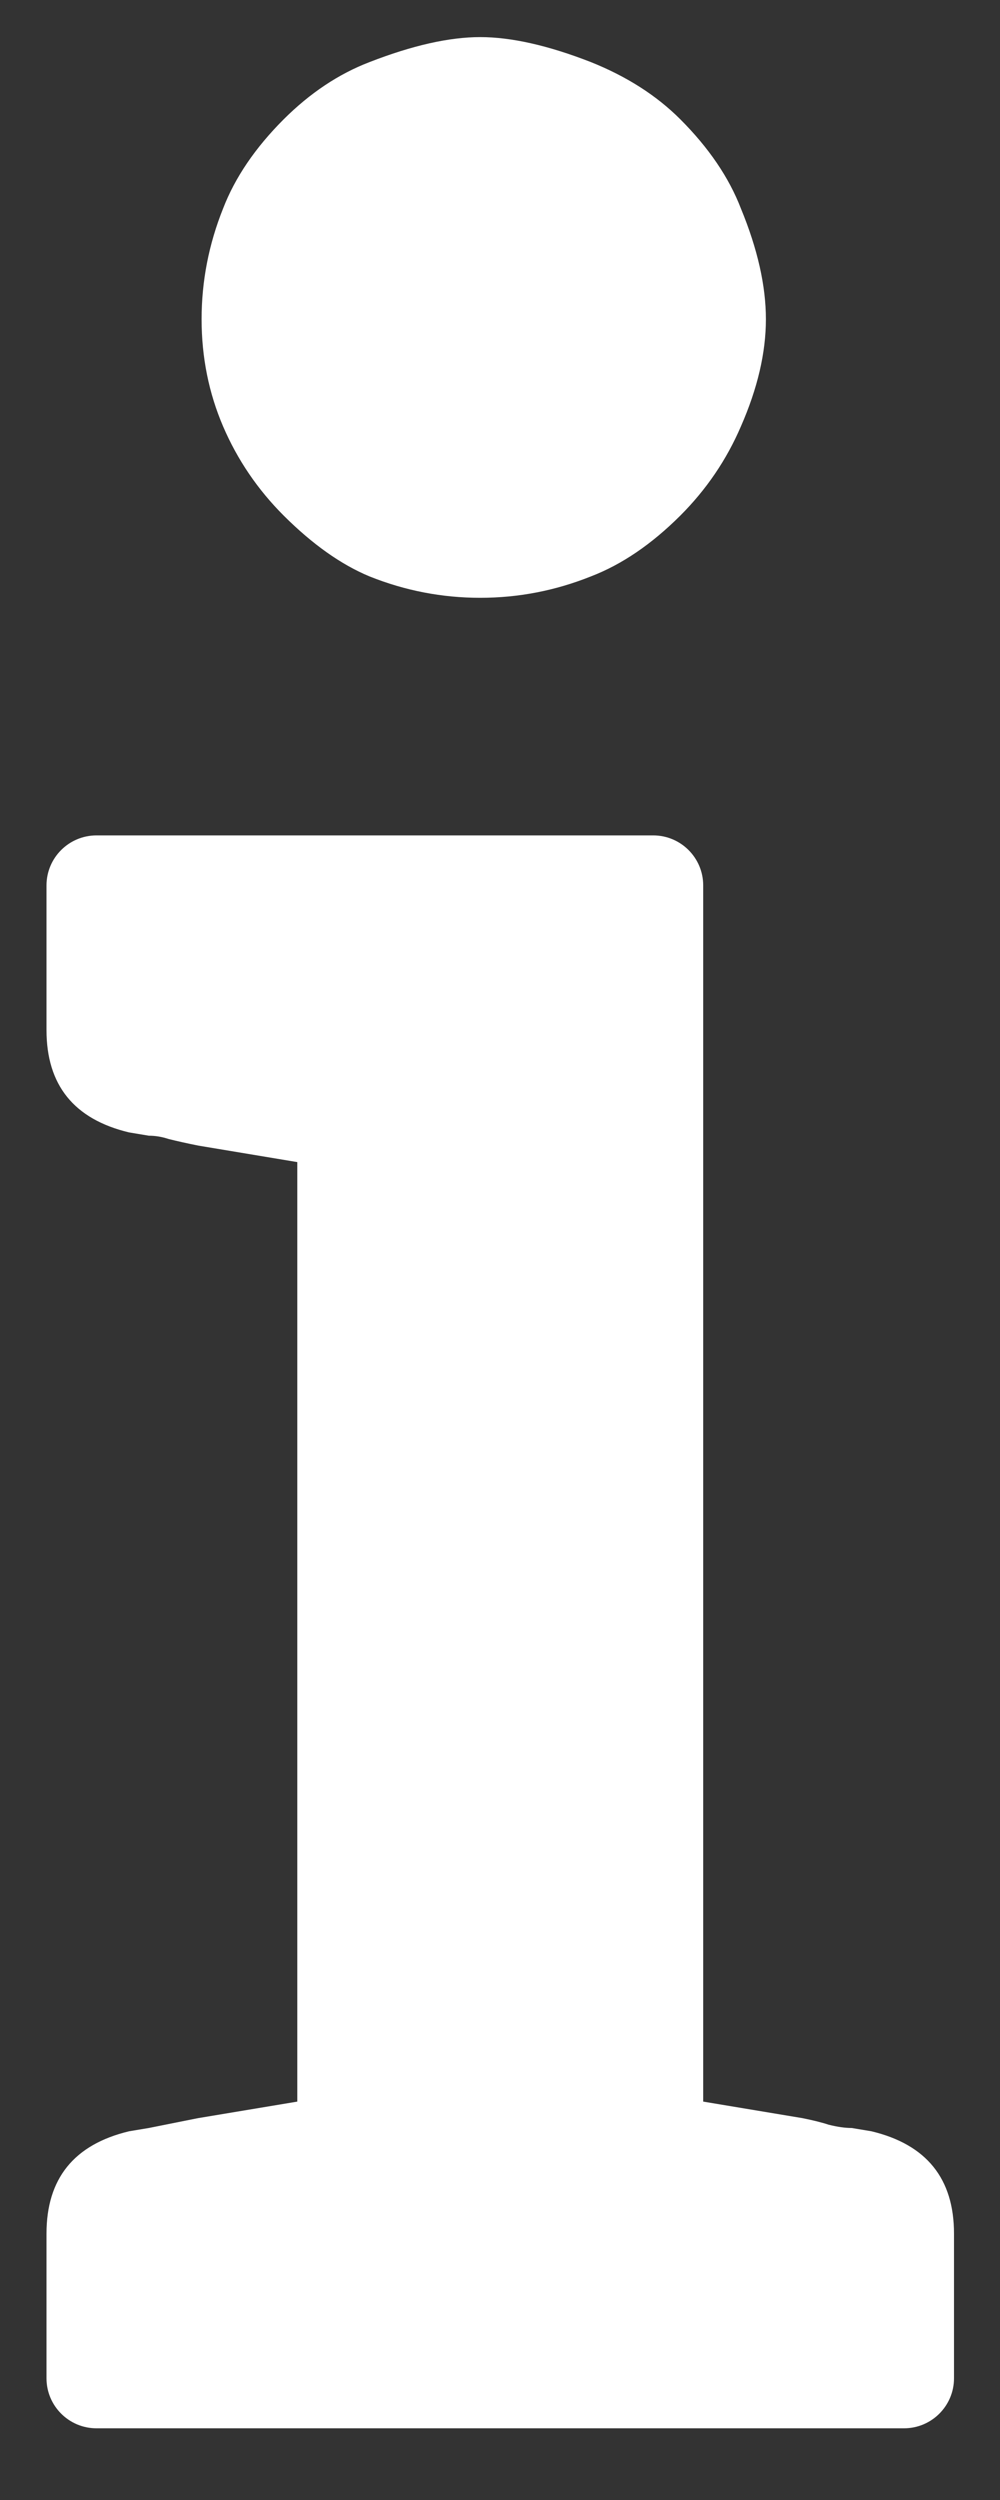 <svg viewBox="0 0 10 25" fill="none" xmlns="http://www.w3.org/2000/svg">
	<rect x="0" y="0" width="10" height="25" fill="#333333" stroke="none"/>
	<path fill-rule="evenodd" clip-rule="evenodd" d="M7.659 3.192C7.659 3.526 7.576 3.883 7.409 4.264C7.266 4.597 7.064 4.895 6.802 5.157C6.516 5.442 6.219 5.645 5.909 5.764C5.552 5.907 5.183 5.978 4.802 5.978C4.421 5.978 4.052 5.907 3.695 5.764C3.409 5.645 3.124 5.442 2.838 5.157C2.576 4.895 2.374 4.597 2.231 4.264C2.088 3.93 2.016 3.573 2.016 3.192C2.016 2.811 2.088 2.442 2.231 2.085C2.35 1.776 2.552 1.478 2.838 1.192C3.1 0.931 3.385 0.74 3.695 0.621C4.124 0.454 4.493 0.371 4.802 0.371C5.112 0.371 5.481 0.454 5.909 0.621C6.266 0.764 6.564 0.954 6.802 1.192C7.088 1.478 7.29 1.776 7.409 2.085C7.576 2.49 7.659 2.859 7.659 3.192ZM9.54 22.336C9.54 21.786 9.265 21.445 8.715 21.313L8.517 21.28C8.451 21.28 8.374 21.269 8.286 21.247C8.22 21.225 8.132 21.203 8.022 21.181L7.032 21.016V8.854C7.032 8.578 6.808 8.354 6.532 8.354H0.965C0.689 8.354 0.465 8.578 0.465 8.854V10.301C0.465 10.851 0.74 11.192 1.29 11.324L1.488 11.357C1.554 11.357 1.62 11.368 1.686 11.39C1.774 11.412 1.873 11.434 1.983 11.456L2.973 11.621V21.016L1.983 21.181L1.488 21.28L1.29 21.313C0.74 21.445 0.465 21.786 0.465 22.336V23.783C0.465 24.059 0.689 24.283 0.965 24.283H9.04C9.316 24.283 9.54 24.059 9.54 23.783V22.336Z" fill="white"/>
</svg>
